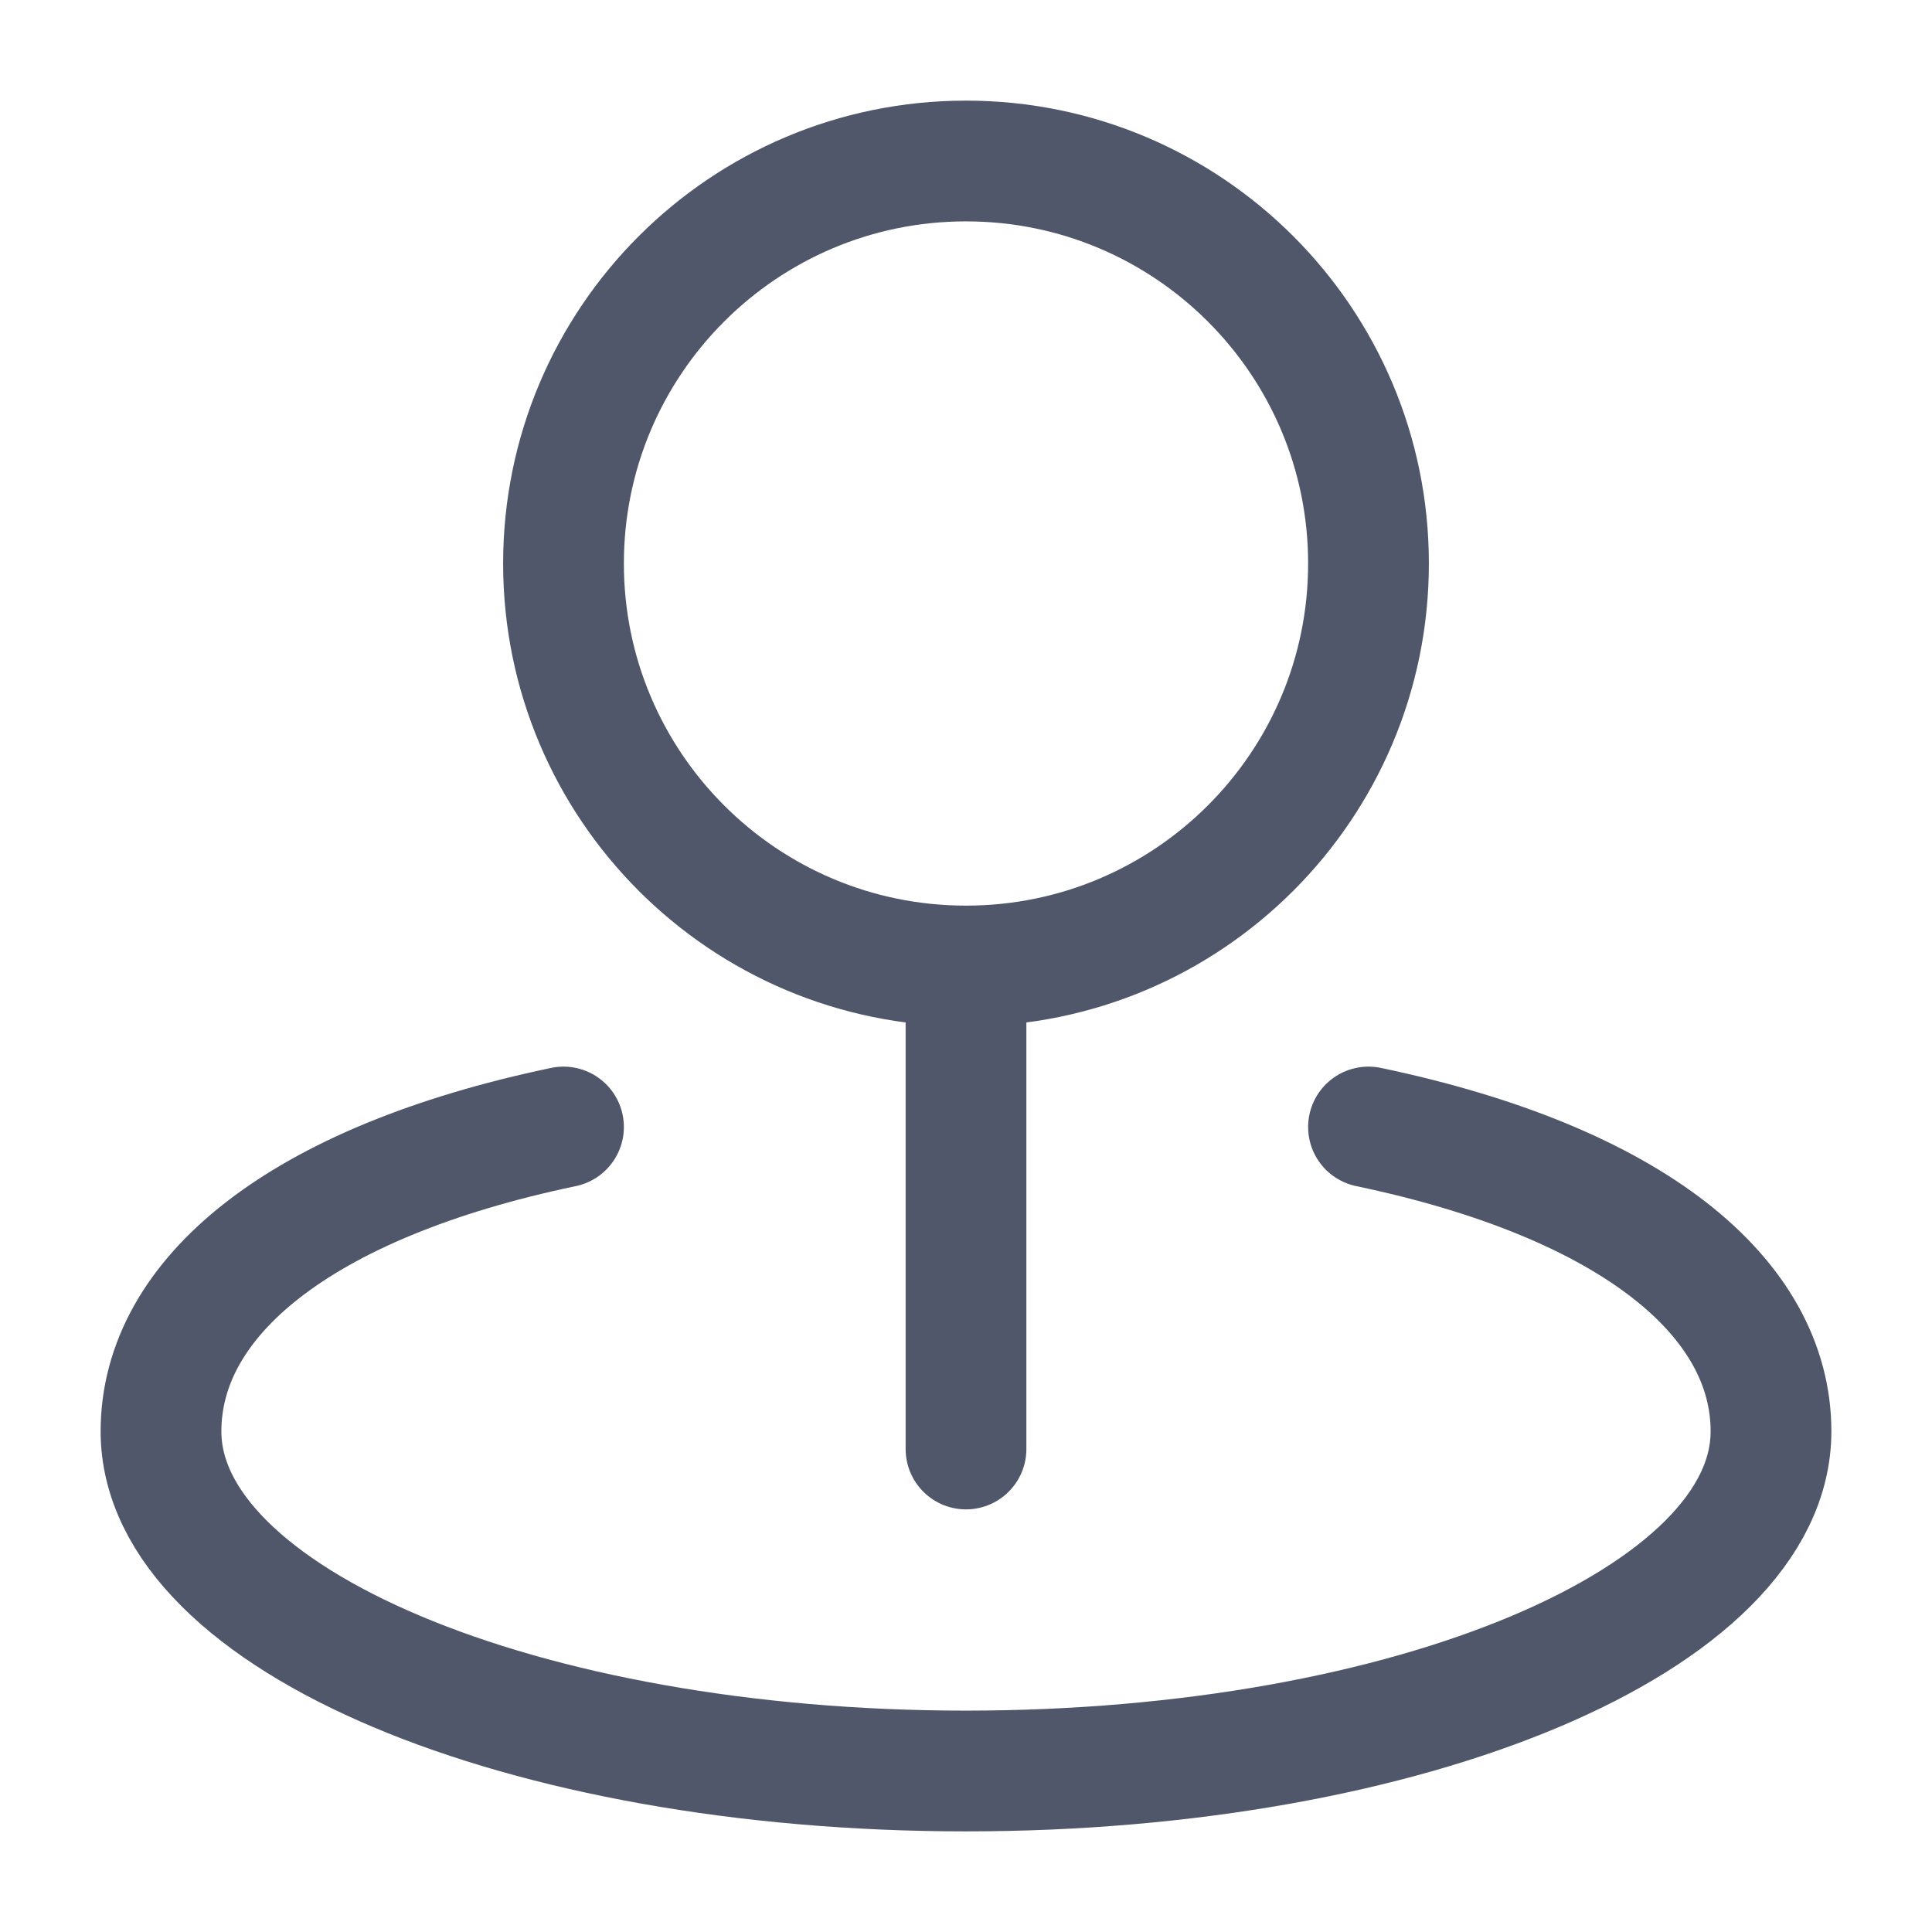 <svg width="24" height="24" viewBox="0 0 24 24" fill="none" xmlns="http://www.w3.org/2000/svg">
<path d="M17 14C20.293 14.69 22 16.124 22 17.781C22 20.111 17.523 22 12 22C6.477 22 2 20.111 2 17.781C2 16.124 3.707 14.69 7 14M12 12C14.761 12 17 9.761 17 7C17 4.239 14.761 2 12 2C9.239 2 7 4.239 7 7C7 9.761 9.239 12 12 12ZM12 12V18" stroke="#50576B" stroke-width="1.5" stroke-linecap="round" stroke-linejoin="round"/>
</svg>
